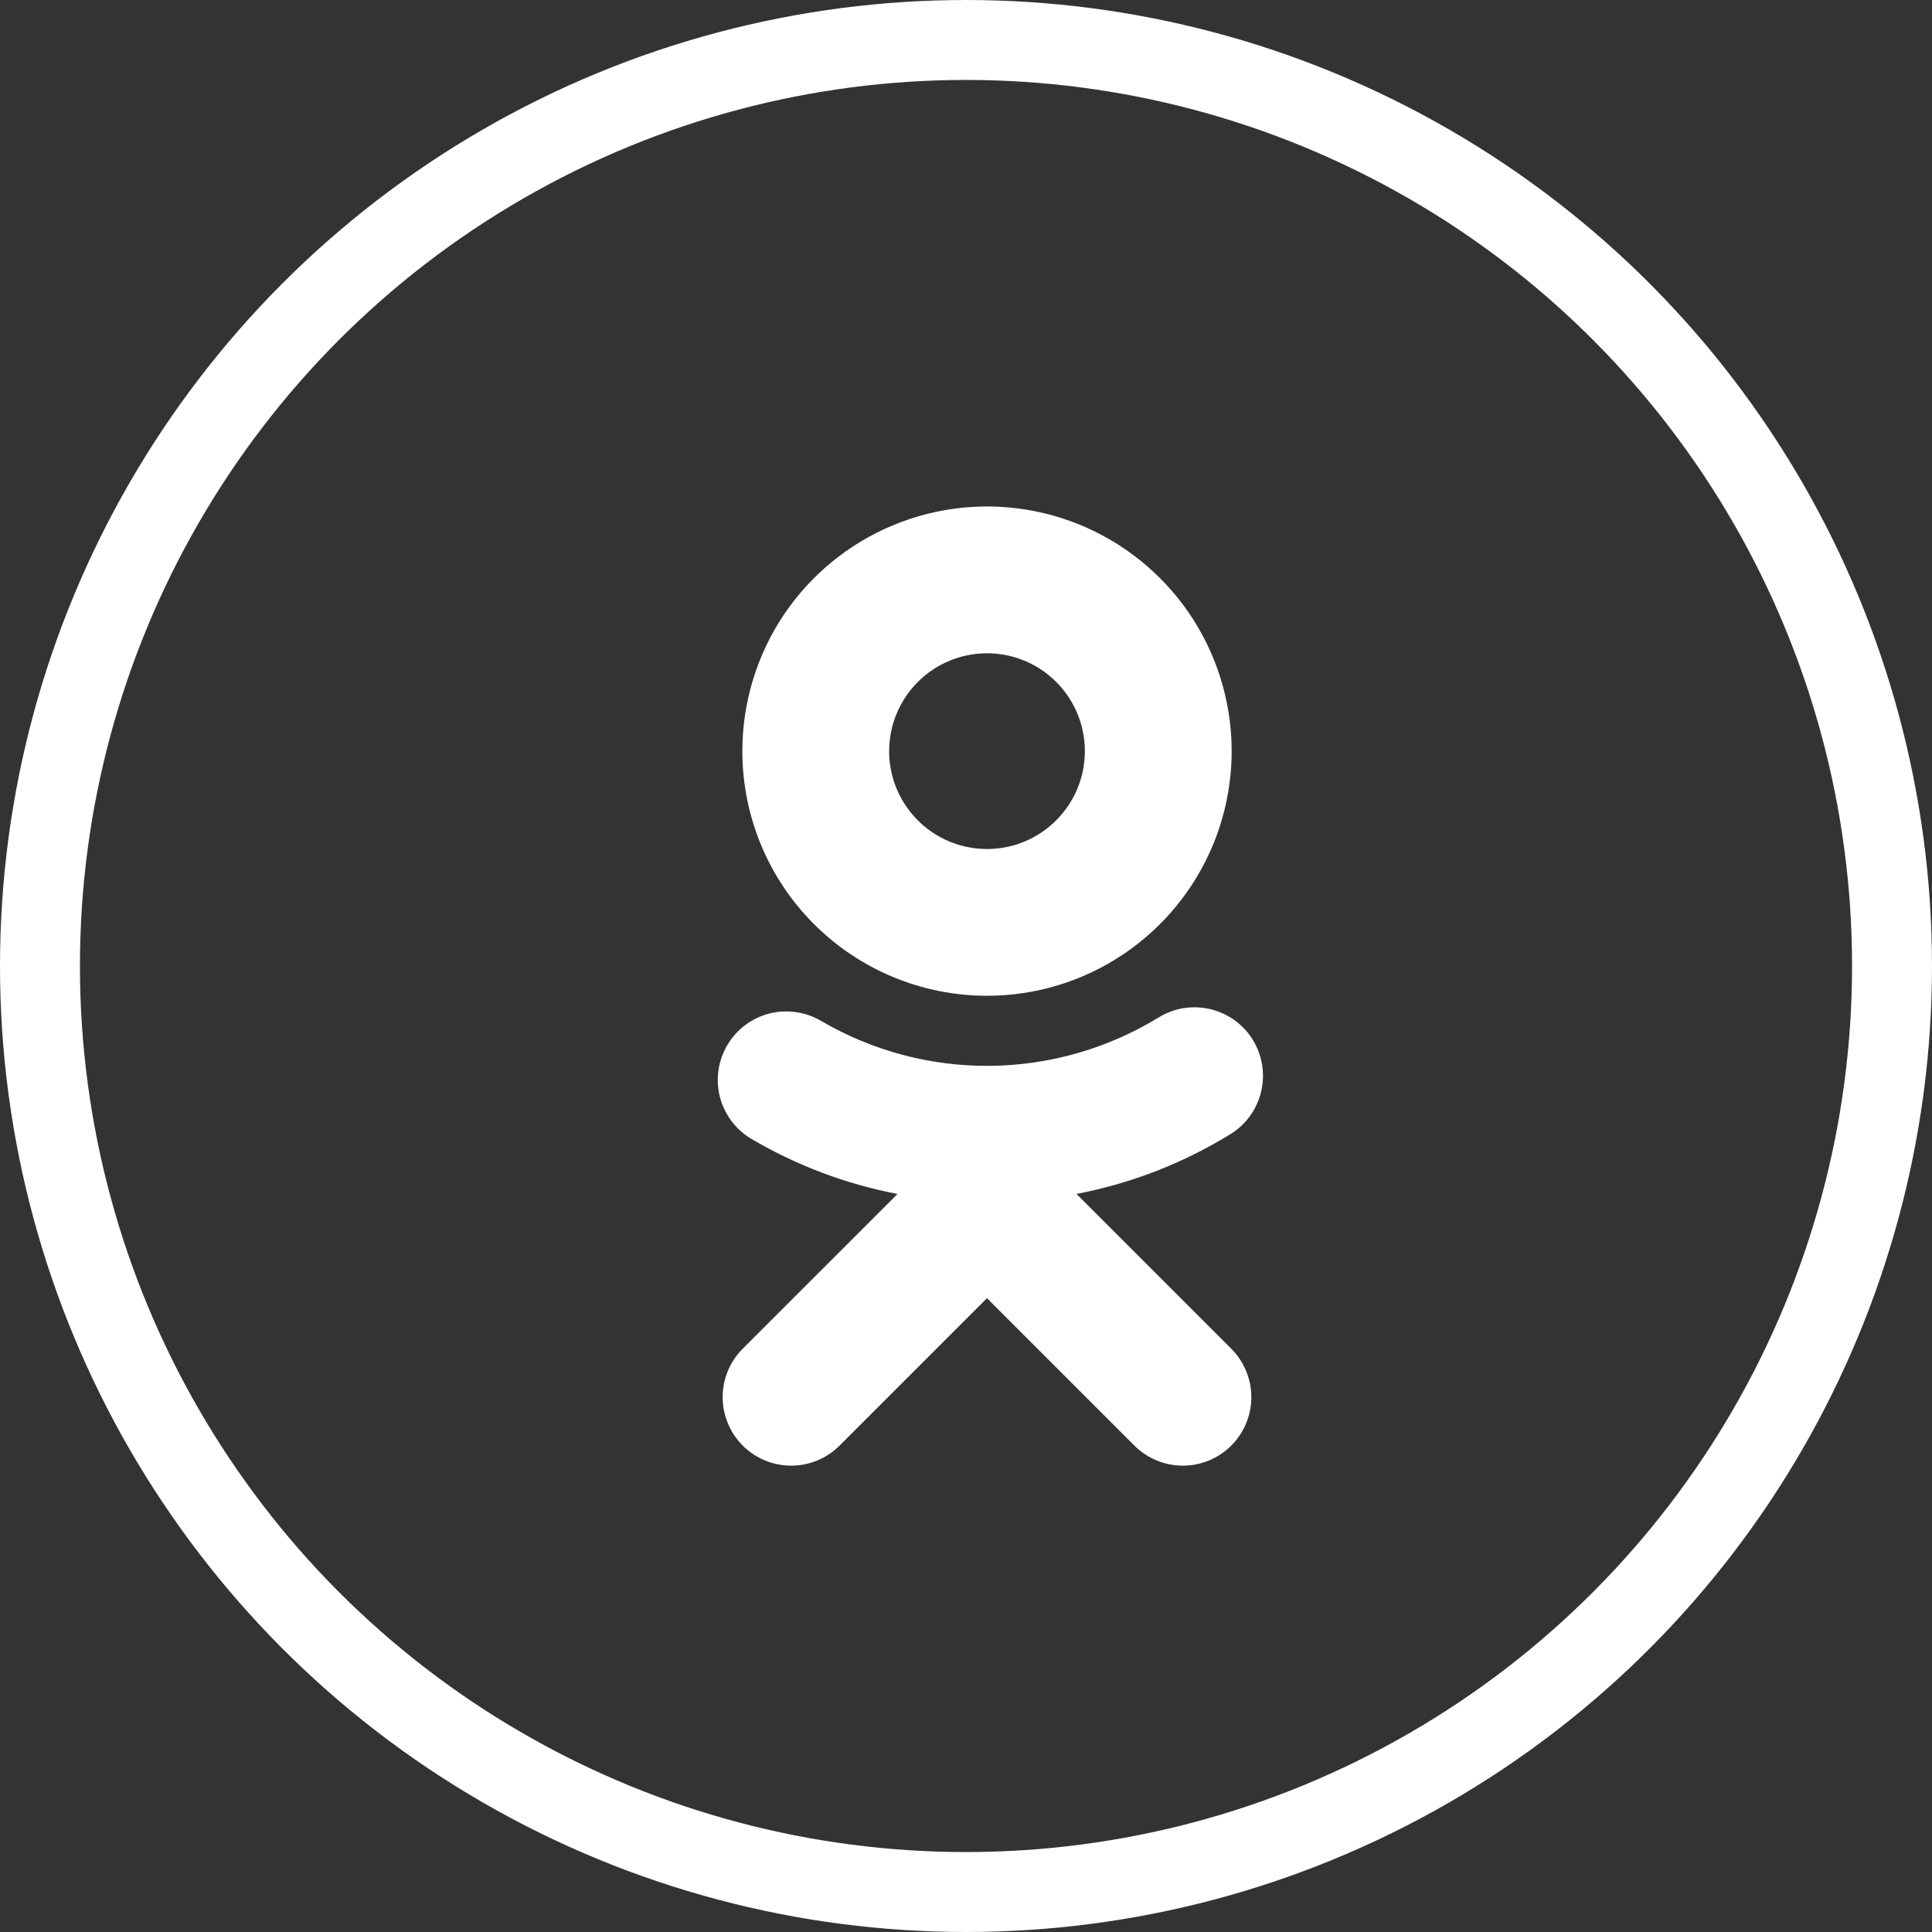 <svg width="29" height="29" viewBox="0 0 29 29" fill="none" xmlns="http://www.w3.org/2000/svg">
<rect x="0" y="0" width="29" height="29" fill="#333333" stroke="none"/>
<circle cx="14.5" cy="14.5" r="13.9" stroke="white" stroke-width="1.2"/>
<path d="M14.815 14.947C15.541 14.947 16.252 14.732 16.855 14.328C17.459 13.925 17.93 13.351 18.208 12.68C18.486 12.009 18.559 11.271 18.417 10.558C18.275 9.846 17.926 9.191 17.412 8.678C16.898 8.164 16.244 7.814 15.532 7.673C14.819 7.531 14.081 7.604 13.41 7.882C12.739 8.16 12.165 8.63 11.761 9.234C11.358 9.838 11.143 10.548 11.143 11.275C11.143 12.249 11.53 13.183 12.218 13.871C12.907 14.56 13.841 14.947 14.815 14.947ZM14.815 9.806C15.106 9.806 15.39 9.892 15.631 10.053C15.873 10.215 16.061 10.444 16.172 10.713C16.284 10.981 16.312 11.276 16.256 11.561C16.199 11.846 16.059 12.108 15.854 12.313C15.648 12.519 15.387 12.659 15.102 12.716C14.817 12.772 14.521 12.743 14.253 12.632C13.985 12.521 13.755 12.332 13.594 12.091C13.432 11.849 13.346 11.565 13.346 11.275C13.347 10.885 13.501 10.512 13.777 10.236C14.052 9.961 14.426 9.806 14.815 9.806Z" fill="white"/>
<path d="M16.158 17.921C16.978 17.765 17.762 17.46 18.472 17.022C18.587 16.951 18.687 16.857 18.766 16.747C18.844 16.637 18.901 16.513 18.931 16.381C18.962 16.249 18.966 16.113 18.944 15.979C18.922 15.845 18.873 15.718 18.802 15.603C18.73 15.488 18.636 15.389 18.526 15.31C18.416 15.232 18.291 15.176 18.159 15.146C18.027 15.116 17.891 15.112 17.757 15.134C17.624 15.157 17.496 15.206 17.382 15.278C16.622 15.741 15.75 15.99 14.86 15.999C13.97 16.007 13.095 15.774 12.326 15.325C12.092 15.187 11.813 15.147 11.55 15.213C11.287 15.28 11.06 15.448 10.921 15.681C10.781 15.914 10.739 16.193 10.804 16.457C10.869 16.72 11.036 16.948 11.268 17.089C11.949 17.491 12.694 17.773 13.472 17.922L11.15 20.243C11.054 20.339 10.978 20.452 10.926 20.577C10.874 20.702 10.848 20.836 10.847 20.971C10.847 21.106 10.874 21.24 10.926 21.365C10.977 21.49 11.053 21.603 11.149 21.699C11.244 21.795 11.358 21.87 11.483 21.922C11.608 21.974 11.742 22 11.877 22C12.012 22 12.146 21.973 12.271 21.921C12.396 21.869 12.509 21.793 12.604 21.697L14.815 19.486L17.026 21.697C17.121 21.793 17.235 21.869 17.36 21.921C17.484 21.973 17.618 22 17.753 22C17.889 22 18.023 21.974 18.148 21.922C18.272 21.87 18.386 21.795 18.482 21.699C18.577 21.603 18.653 21.49 18.705 21.365C18.756 21.24 18.783 21.106 18.783 20.971C18.783 20.836 18.756 20.702 18.704 20.577C18.652 20.452 18.576 20.339 18.48 20.243L16.158 17.921Z" fill="white"/>
</svg>
